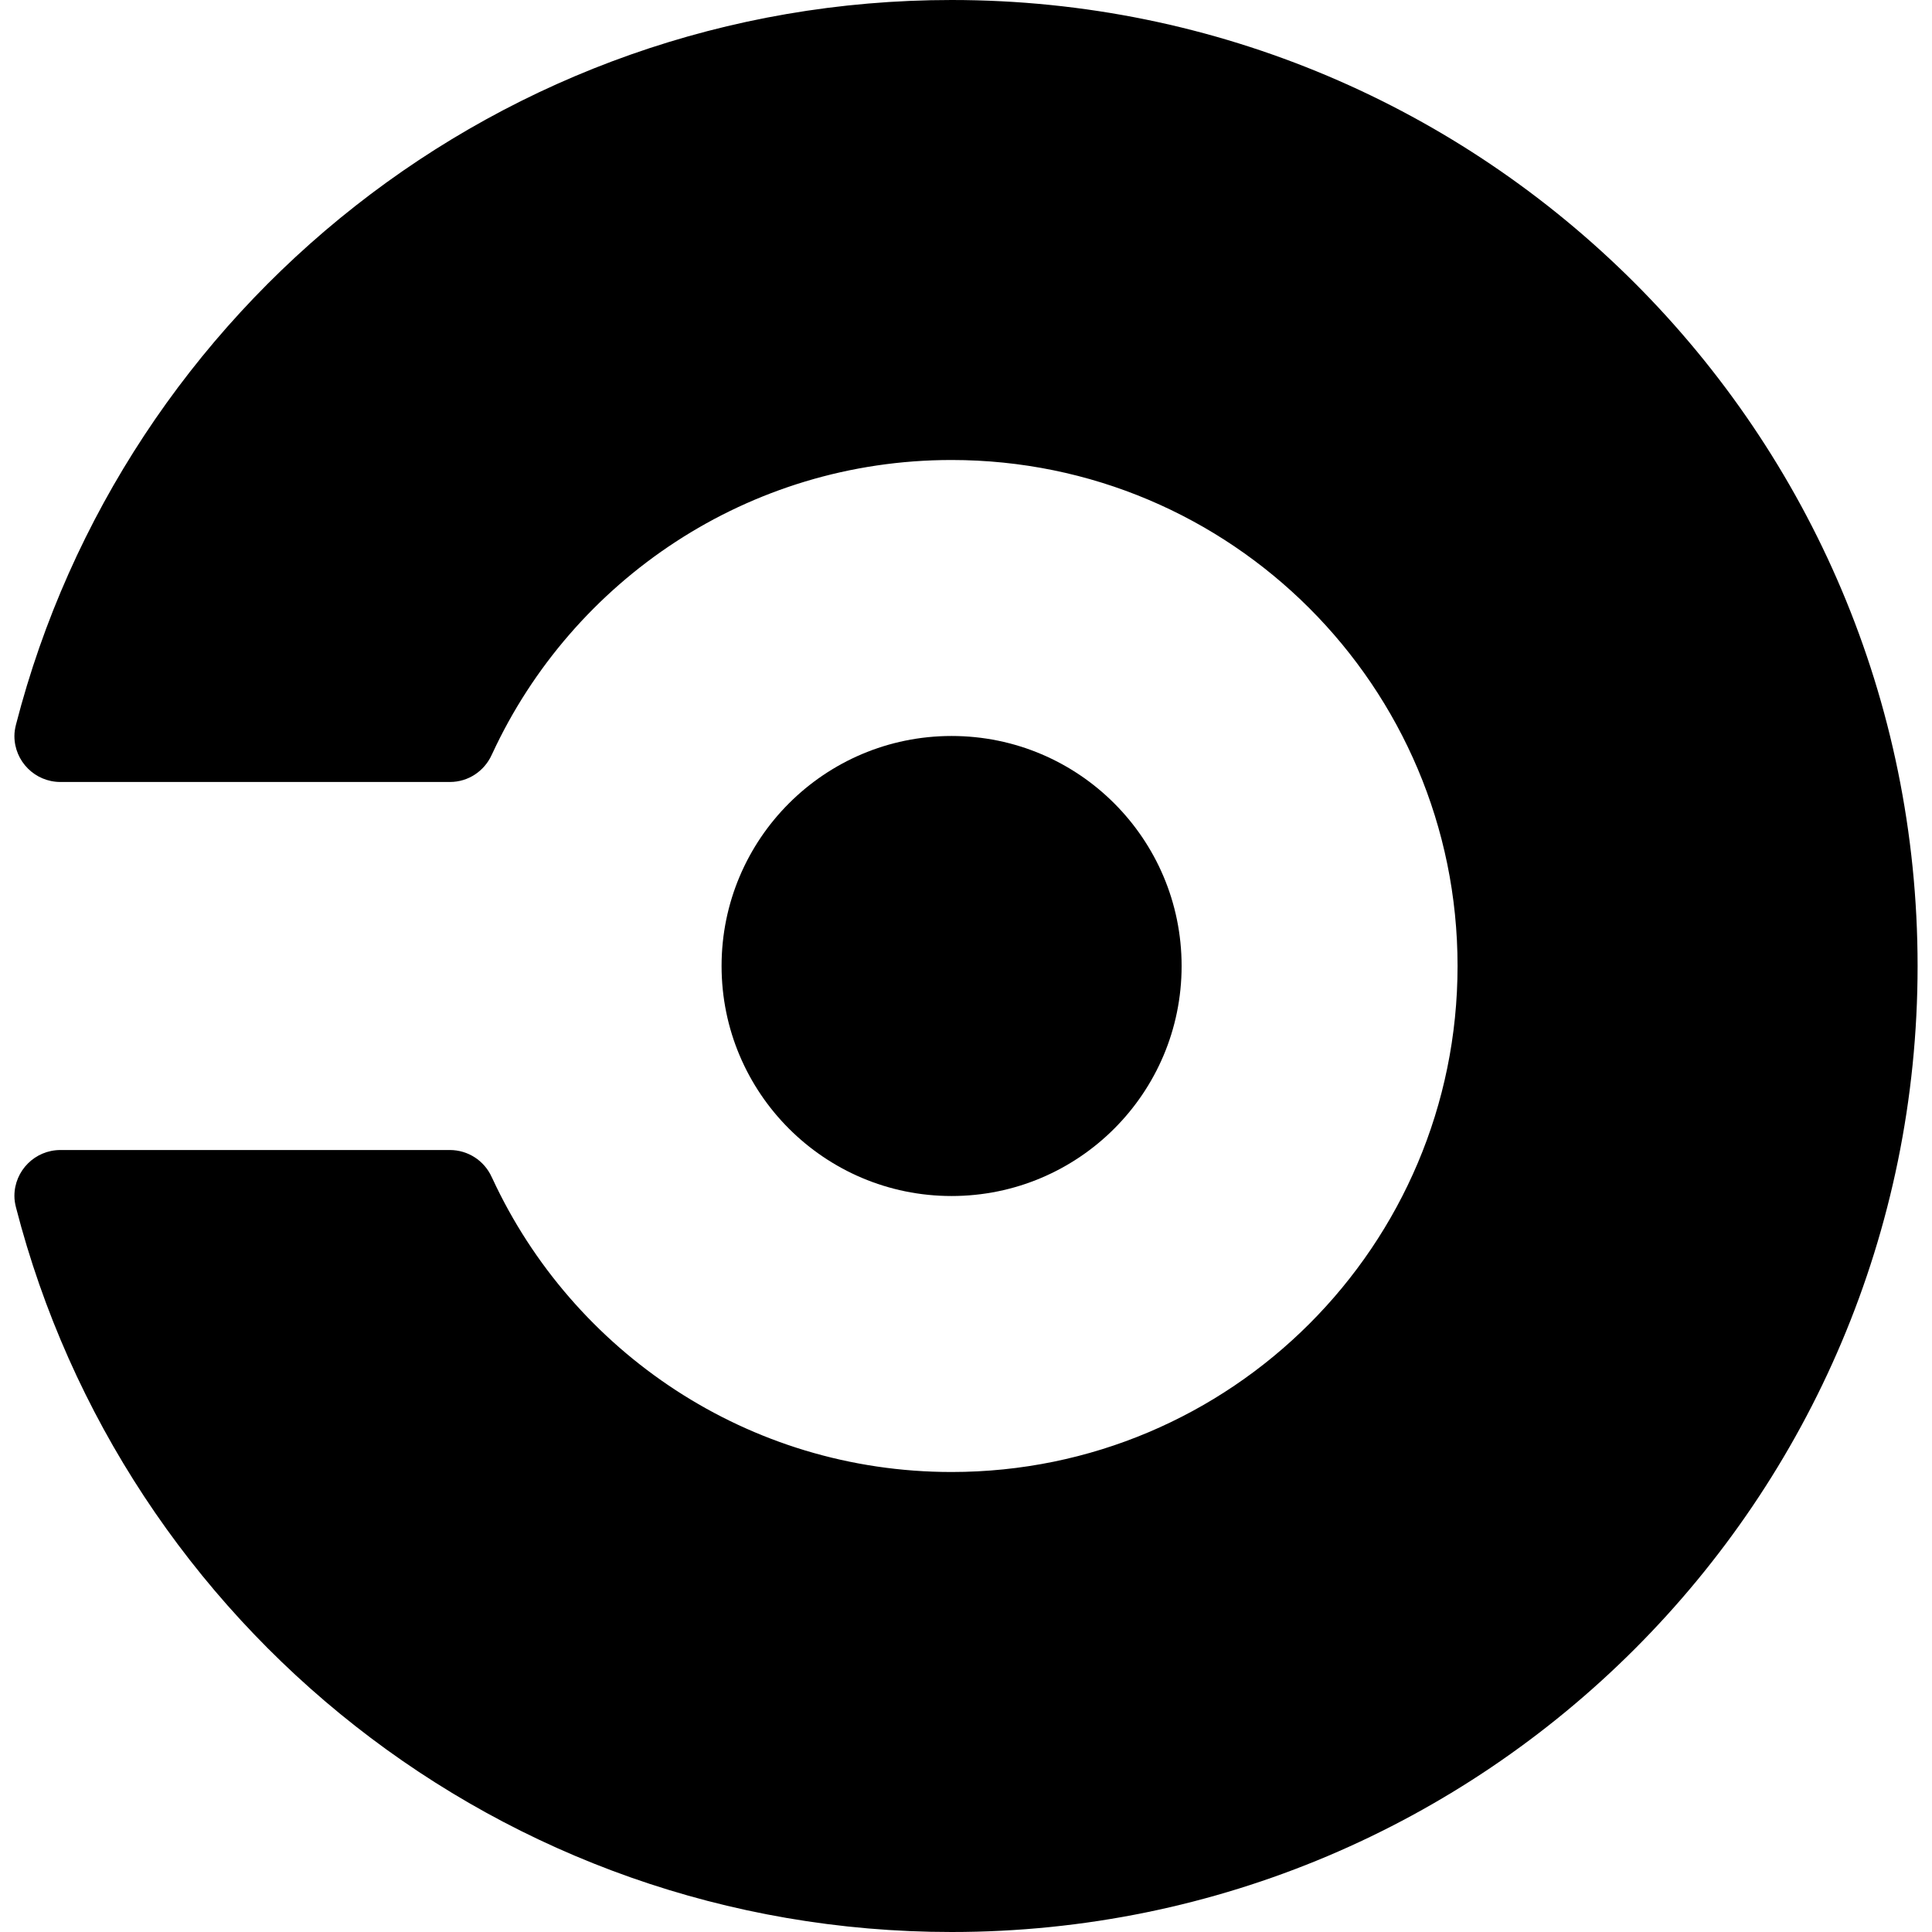 <?xml version="1.0" encoding="UTF-8" standalone="no"?><!-- Generator: Gravit.io --><svg xmlns="http://www.w3.org/2000/svg" xmlns:xlink="http://www.w3.org/1999/xlink" style="isolation:isolate" viewBox="0 0 512 512" width="512pt" height="512pt"><defs><clipPath id="_clipPath_khUtfbRtW6LKuC1dBwDqNRVn4AP8e6QN"><rect width="512" height="512"/></clipPath></defs><g clip-path="url(#_clipPath_khUtfbRtW6LKuC1dBwDqNRVn4AP8e6QN)"><circle vector-effect="non-scaling-stroke" cx="252.182" cy="256" r="60.957" fill="rgb(0,0,0)"/><path d=" M 252.182 0 C 132.904 0 32.677 81.591 4.243 192 C 3.998 192.971 3.818 193.991 3.818 195.043 C 3.818 201.775 9.277 207.233 16.008 207.233 L 119.229 207.233 C 124.149 207.233 128.351 204.312 130.276 200.11 C 130.276 200.11 130.431 199.825 130.48 199.686 C 151.759 153.766 198.234 121.905 252.165 121.905 C 326.225 121.905 386.268 181.932 386.268 256 C 386.268 330.068 326.242 390.095 252.182 390.095 C 198.25 390.095 151.784 358.234 130.497 312.322 C 130.44 312.175 130.285 311.89 130.285 311.89 C 128.315 307.556 123.997 304.772 119.237 304.767 L 16.016 304.767 C 9.277 304.767 3.818 310.225 3.818 316.957 C 3.818 318.009 3.99 319.029 4.243 320 C 32.677 430.409 132.904 512 252.182 512 C 393.571 512 508.182 397.381 508.182 256 C 508.182 114.619 393.571 0 252.182 0 Z " fill="rgb(0,0,0)"/></g></svg>
